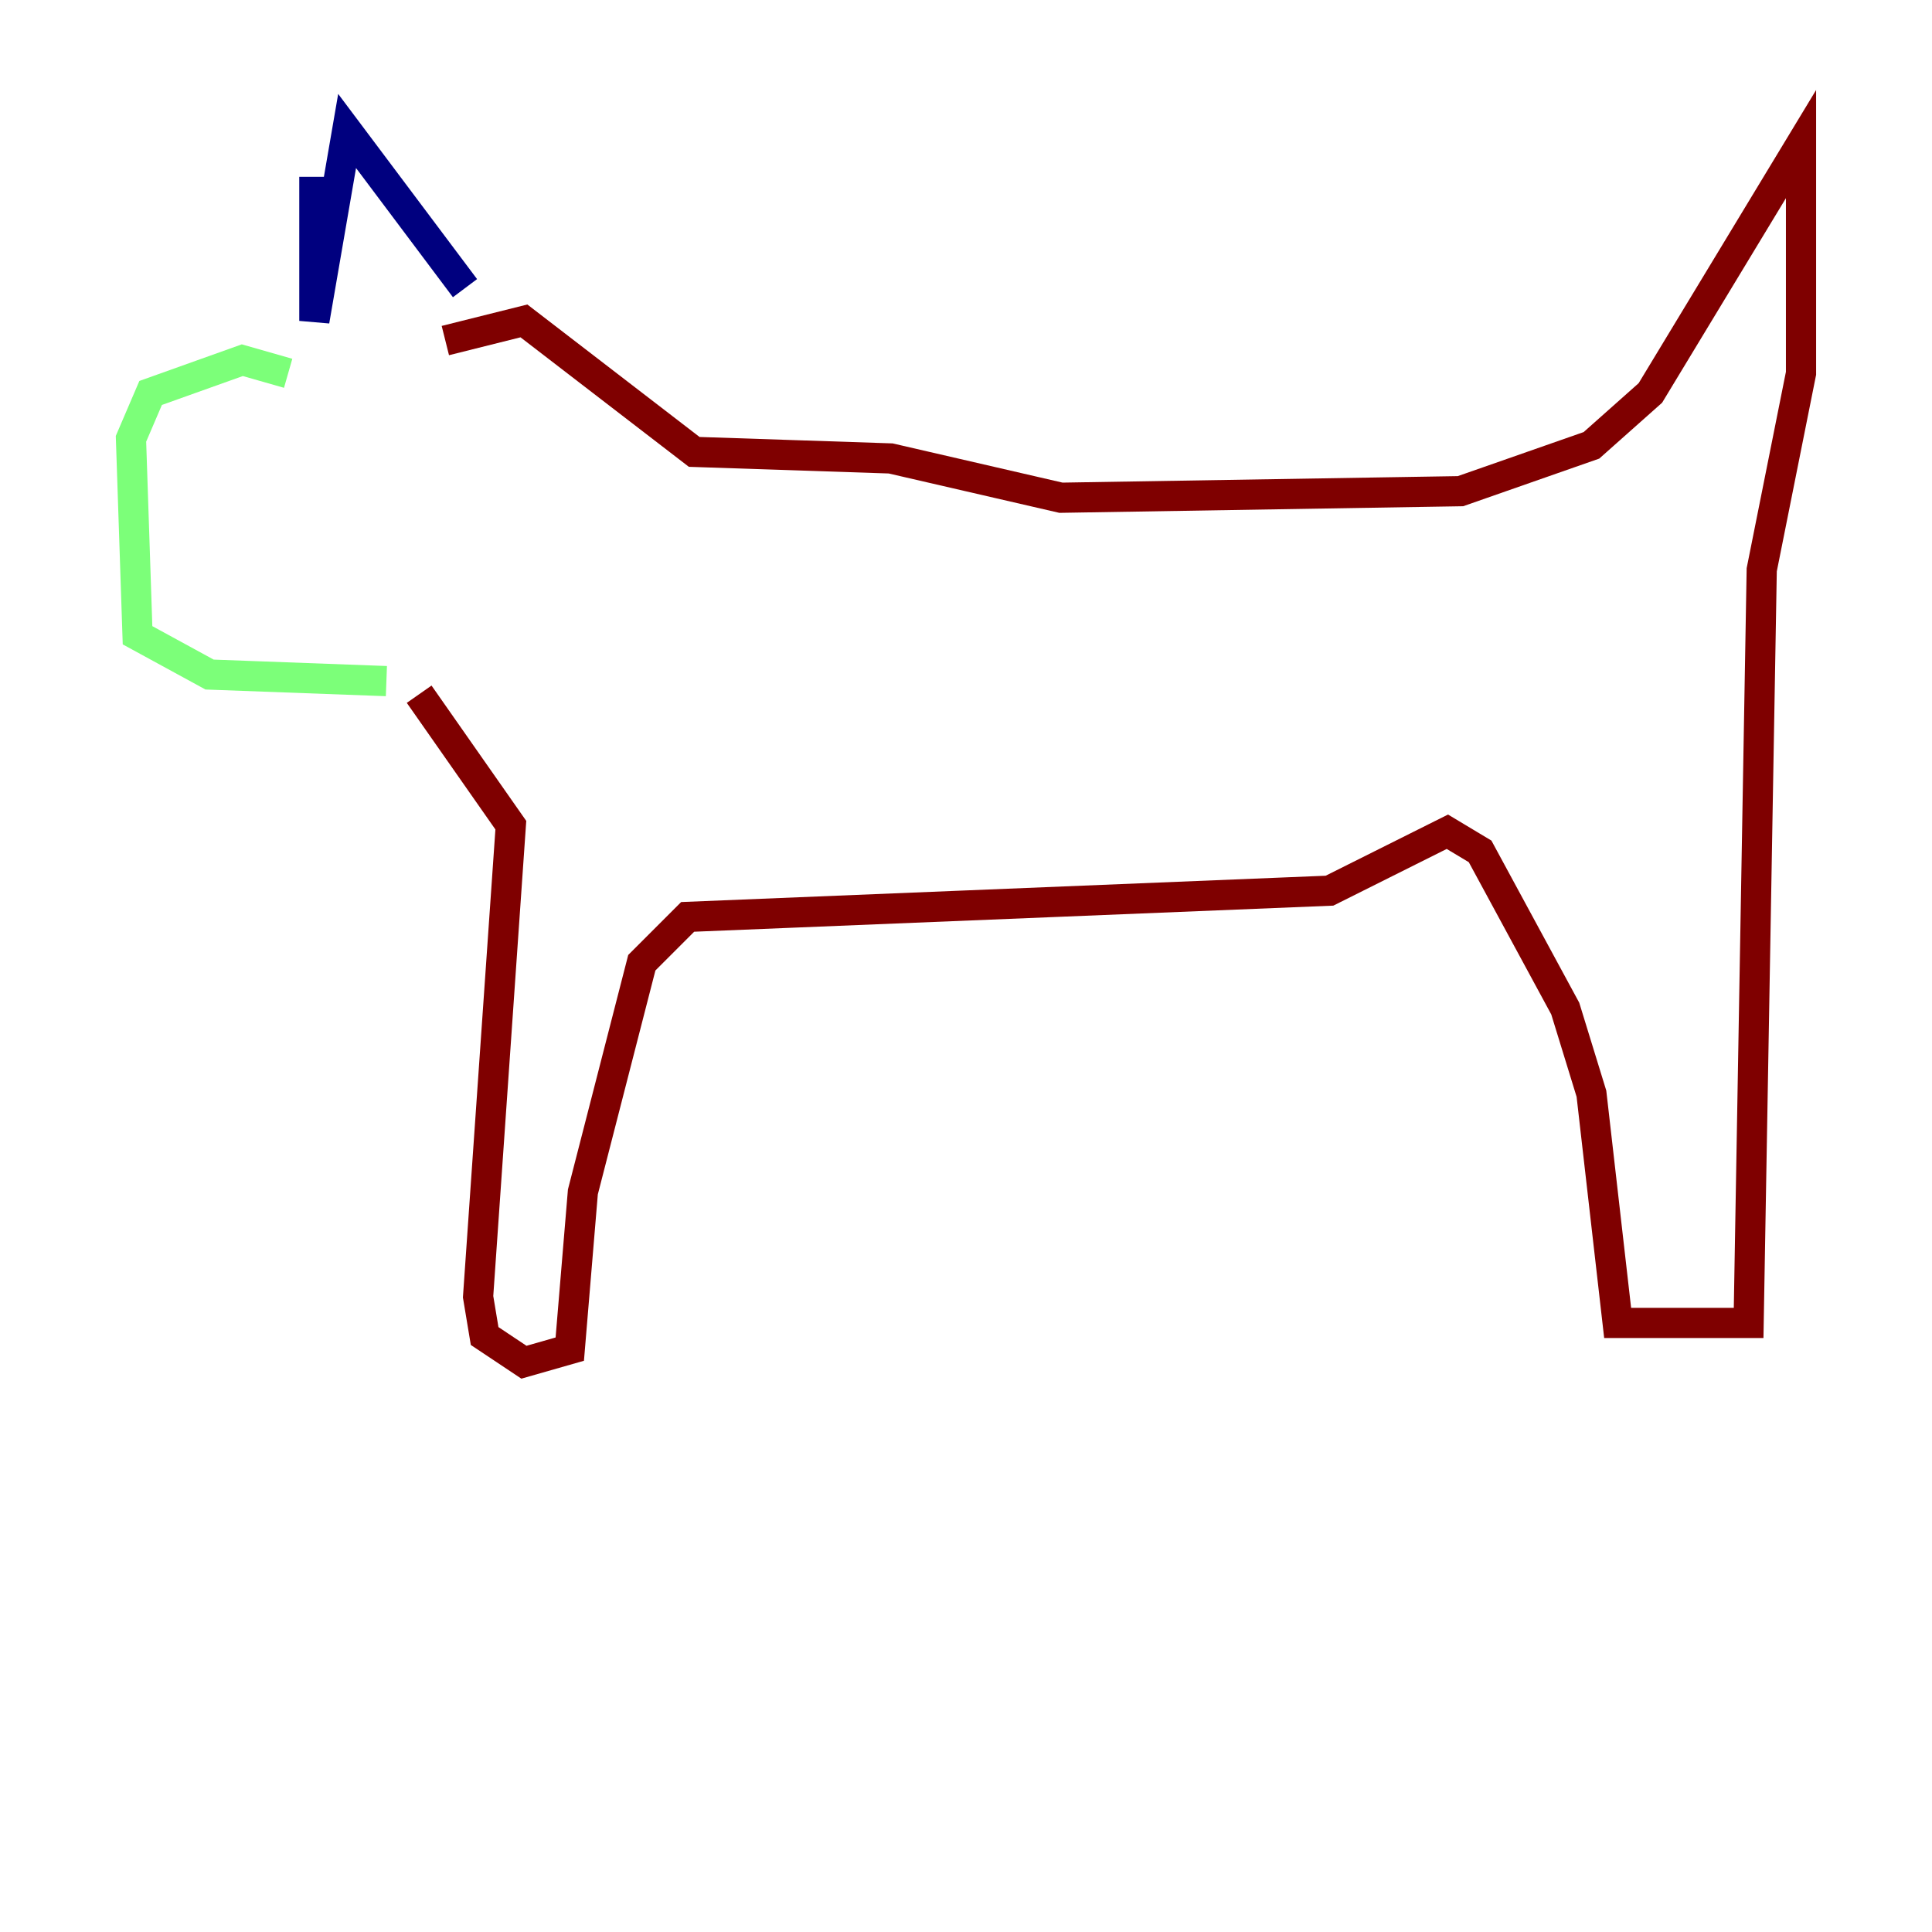 <?xml version="1.0" encoding="utf-8" ?>
<svg baseProfile="tiny" height="128" version="1.2" viewBox="0,0,128,128" width="128" xmlns="http://www.w3.org/2000/svg" xmlns:ev="http://www.w3.org/2001/xml-events" xmlns:xlink="http://www.w3.org/1999/xlink"><defs /><polyline fill="none" points="20.827,11.715 20.827,21.261 22.997,8.678 30.807,19.091" stroke="#00007f" stroke-width="2" /><polyline fill="none" points="19.091,24.732 16.054,23.864 9.98,26.034 8.678,29.071 9.112,42.088 13.885,44.691 25.6,45.125" stroke="#7cff79" stroke-width="2" /><polyline fill="none" points="29.505,22.563 34.712,21.261 45.993,29.939 59.01,30.373 70.291,32.976 96.759,32.542 105.437,29.505 109.342,26.034 119.322,9.546 119.322,24.732 116.719,37.749 115.851,87.647 107.173,87.647 105.437,72.461 103.702,66.82 98.061,56.407 95.891,55.105 88.081,59.01 45.559,60.746 42.522,63.783 38.617,78.969 37.749,89.383 34.712,90.251 32.108,88.515 31.675,85.912 33.844,54.671 27.77,45.993" stroke="#7f0000" stroke-width="2" /></svg>